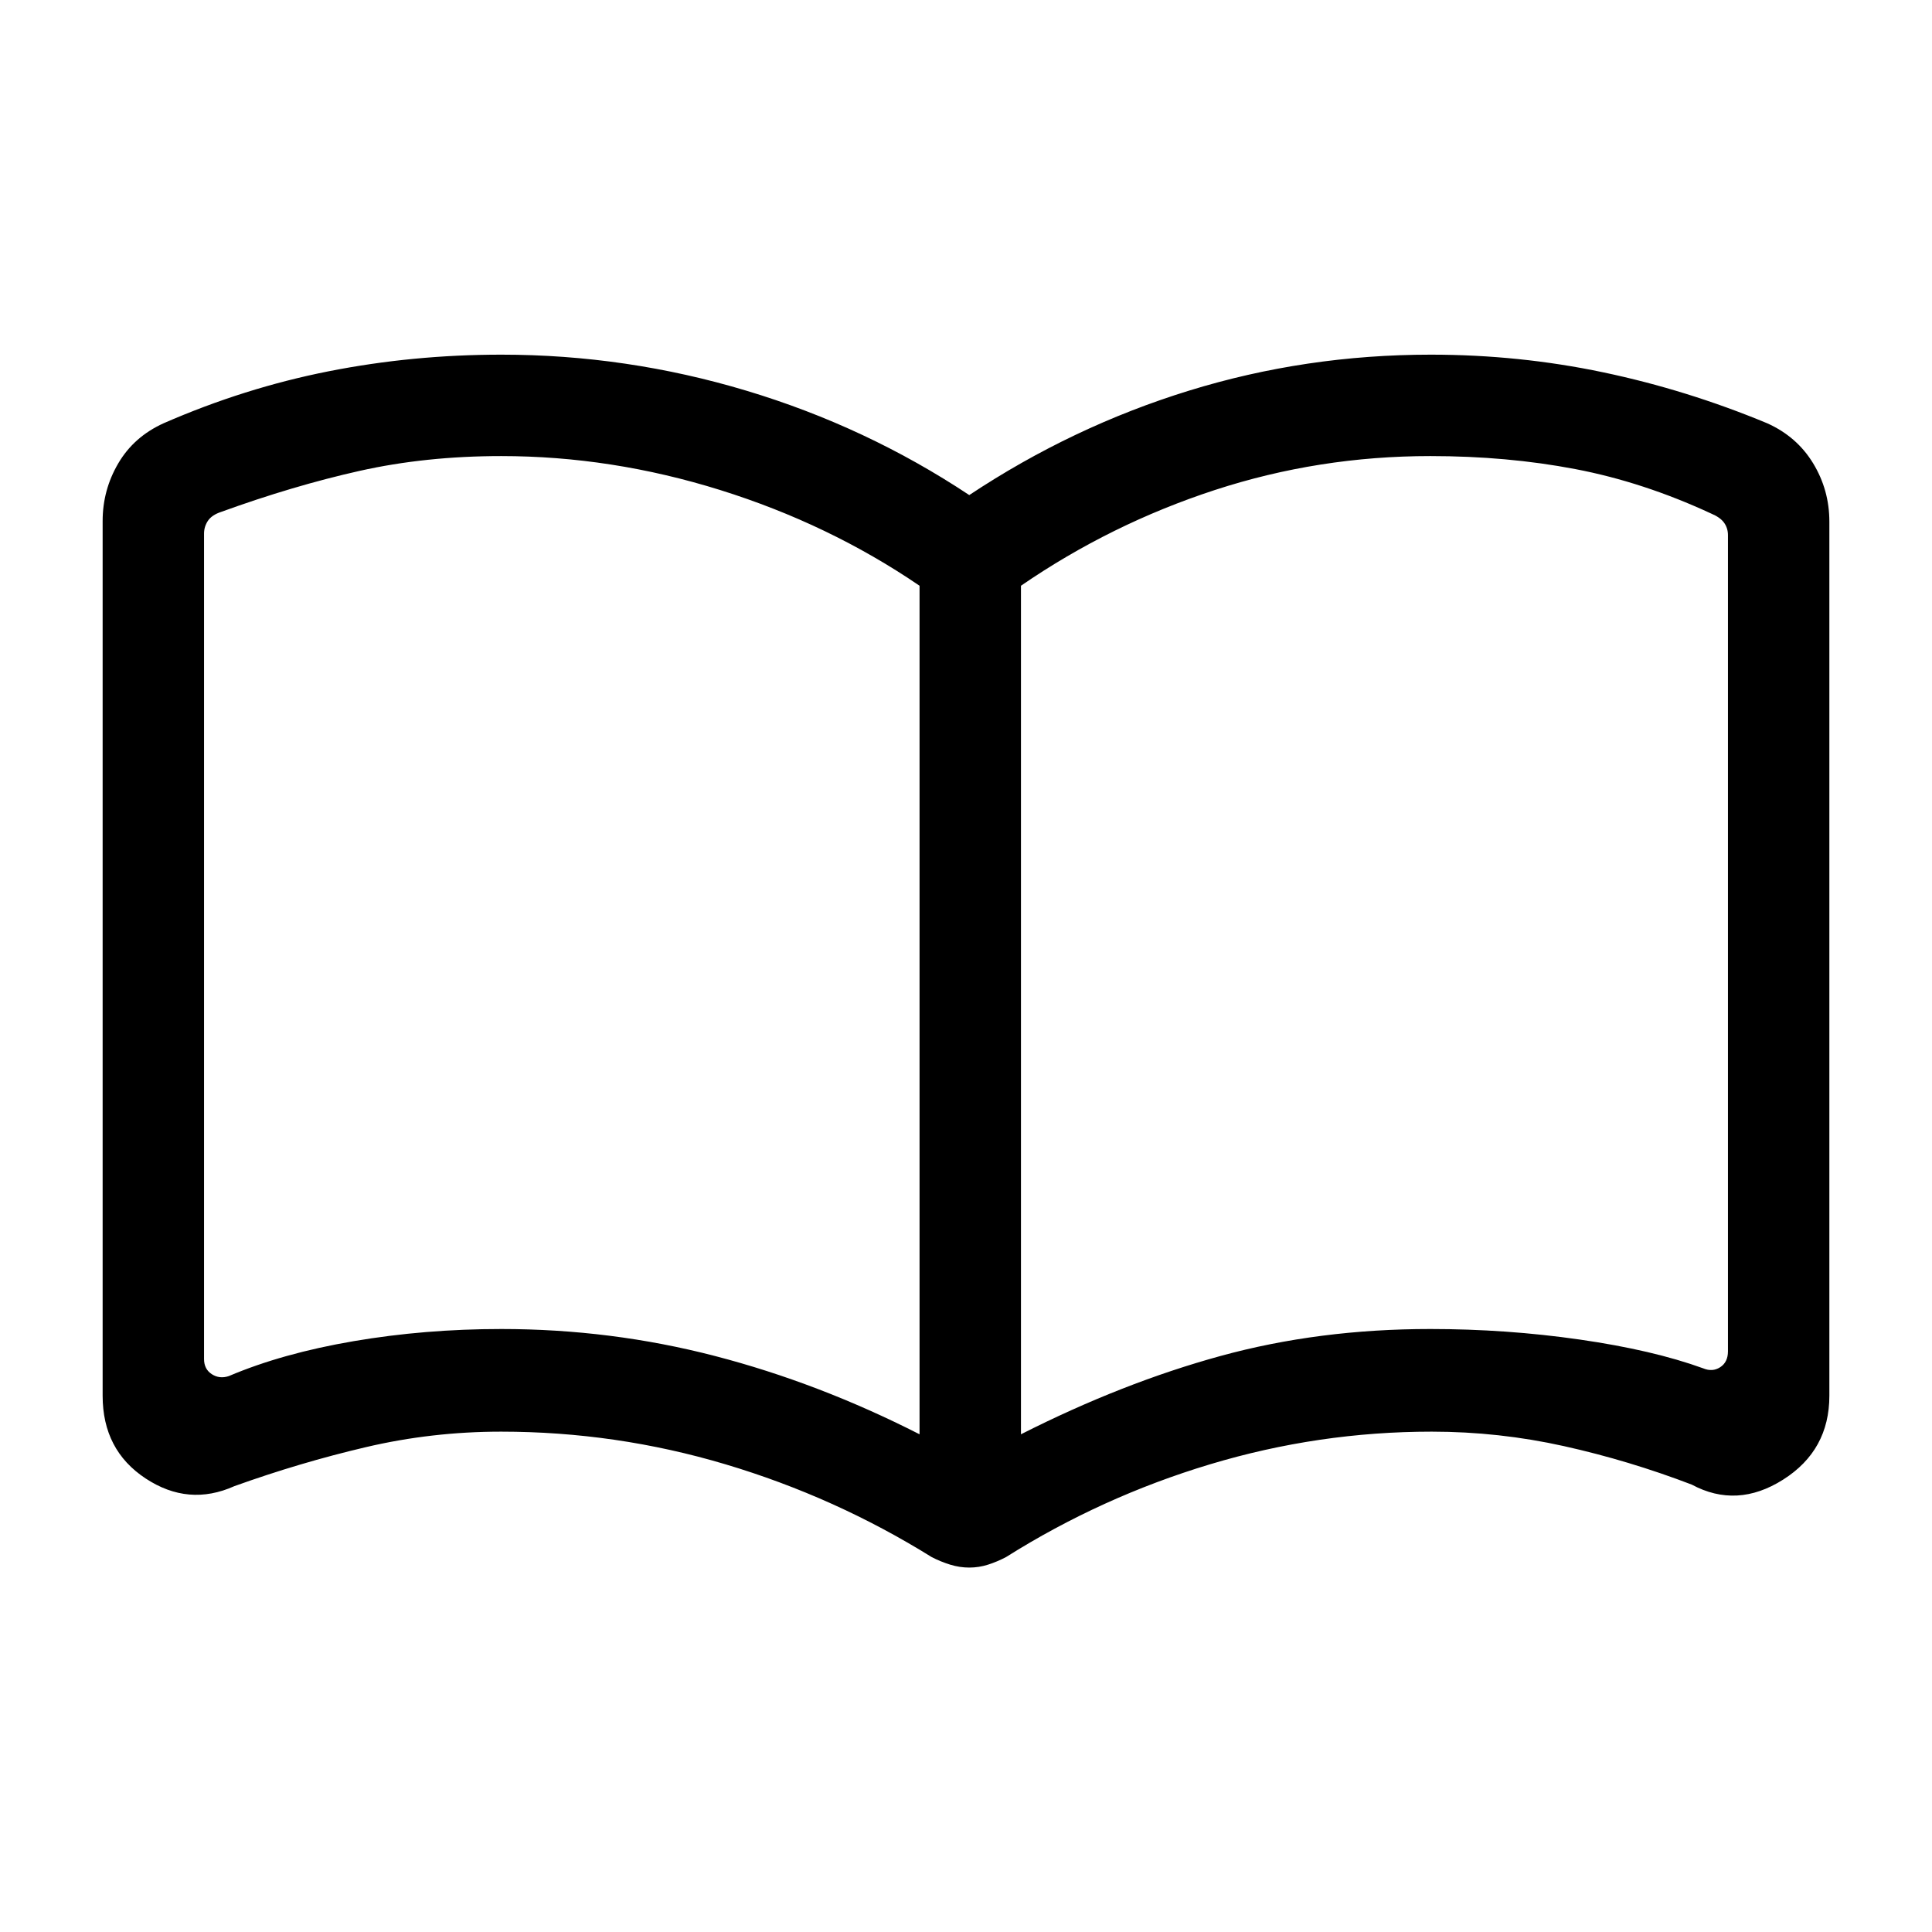<svg xmlns="http://www.w3.org/2000/svg" height="48" viewBox="0 -960 960 960" width="48"><path d="M249.08-299.62q54.53 0 106.11 13.39 51.58 13.38 101.73 38.92v-421.64q-45-30.66-99.04-47.55-54.04-16.88-108.8-16.88-37.61 0-70.5 7.38t-68.73 20.37q-4.62 1.54-6.54 4.42-1.92 2.89-1.92 6.35v410.17q0 5 3.84 7.5 3.85 2.5 8.46.96 26.62-11.31 62.02-17.35 35.41-6.04 73.37-6.04Zm258.23 52.31q50.4-25.54 99.19-38.92 48.79-13.39 104.22-13.39 37.82 0 74.2 5.23 36.39 5.24 61.39 14.31 4.61 1.93 8.46-.57 3.84-2.5 3.84-7.89V-694.1q0-3.46-1.92-6.16-1.92-2.69-6.54-4.61-33.61-15.59-67.43-22.05-33.83-6.46-72-6.46-55.43 0-107.11 16.88-51.69 16.89-96.3 47.55v421.64Zm-25.67 66.23q-4.79 0-9.52-1.46-4.72-1.46-9.2-3.77-48-29.85-102.42-46.08-54.43-16.23-111.48-16.23-34.41 0-67.21 7.7-32.81 7.69-65.35 19.38-22.8 10.23-44.13-3.84Q51-239.45 51-266.46v-434.62q0-15.46 7.77-28.69t22.54-19.92q40.15-17.54 81.96-25.81 41.82-8.27 85.85-8.27 62.15 0 121.71 17.89Q430.38-748 481.62-714q51.23-34 109.16-51.88 57.94-17.89 120.14-17.89 43.94 0 85.66 8.77 41.73 8.77 81.5 25.31 14.76 6.61 22.84 19.88t8.08 29.04v434.31q0 27.12-22.96 41.67-22.96 14.56-45.43 2.48-31.15-11.92-63.46-19.11-32.32-7.2-65.74-7.2-56.23 0-110.17 16.23-53.93 16.23-101.32 46.08-4.38 2.31-8.94 3.77-4.55 1.46-9.34 1.46ZM279.15-489.23Z"/></svg>